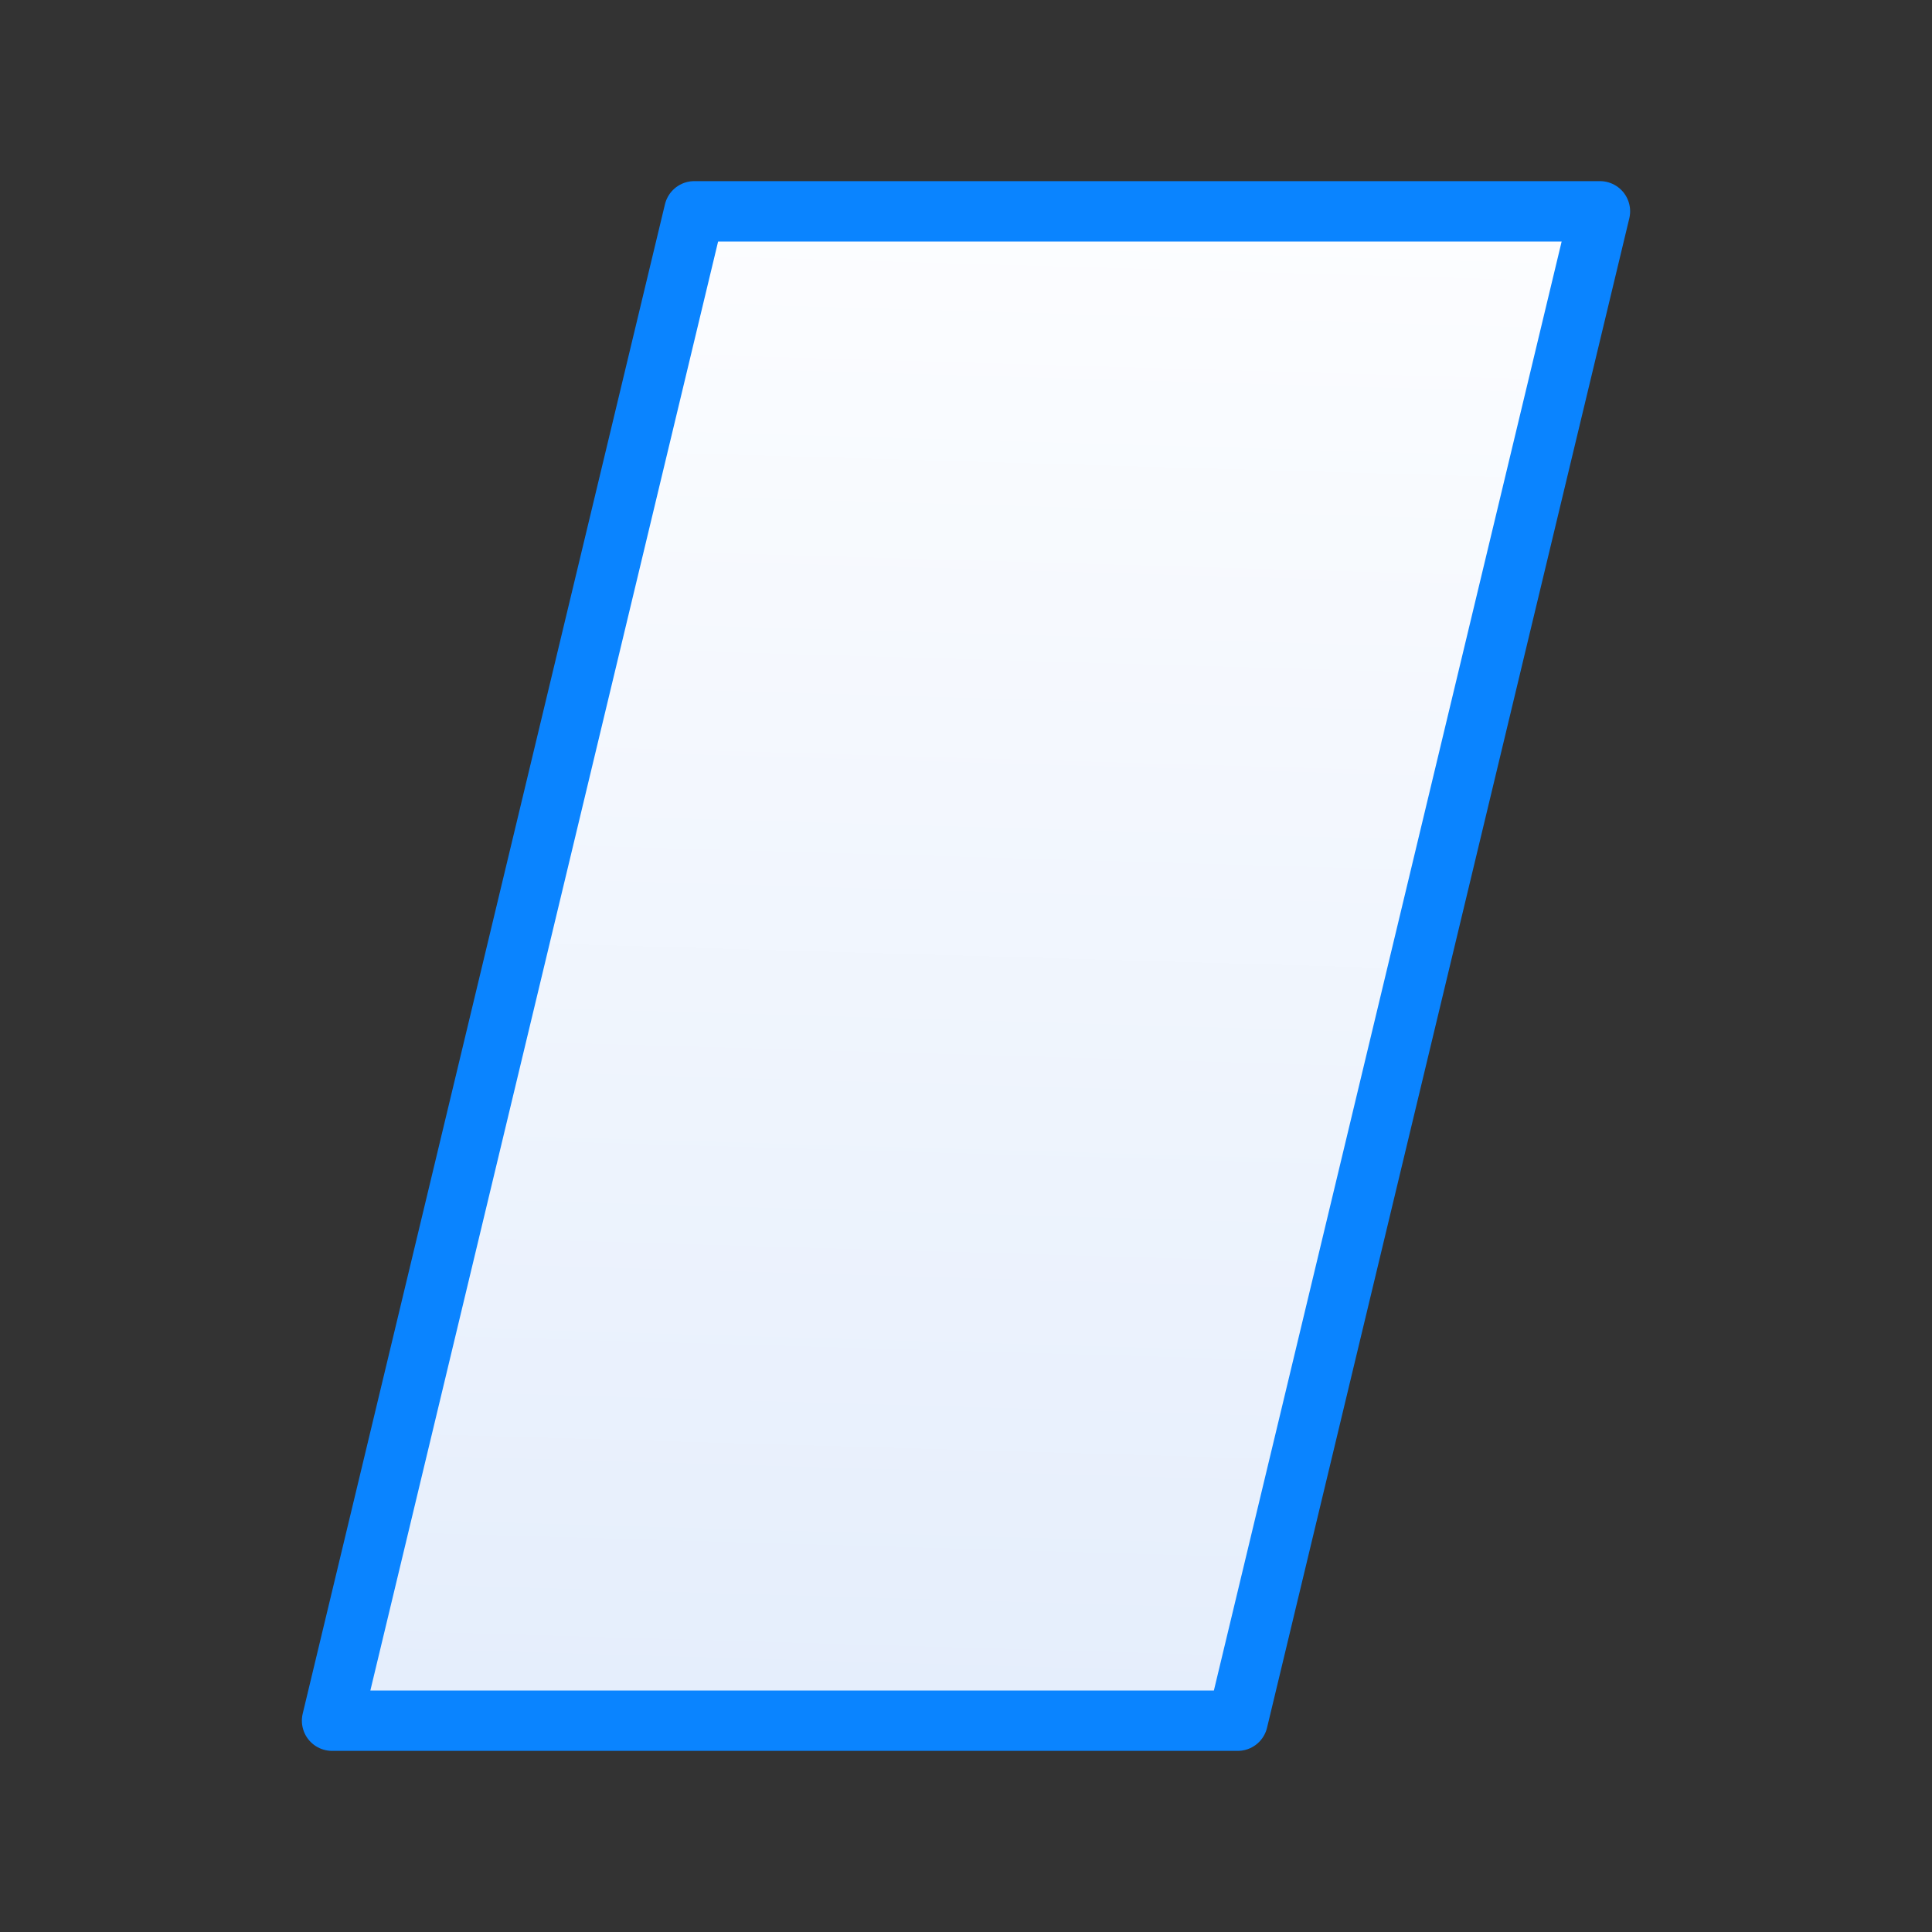 <svg viewBox="0 0 32 32" xmlns="http://www.w3.org/2000/svg" xmlns:xlink="http://www.w3.org/1999/xlink"><rect x="0" y="0" width="32" height="32" fill="#333333" stroke="none"/><linearGradient id="a" gradientUnits="userSpaceOnUse" x1="16.864" x2="17.576" y1="28.136" y2="3.593"><stop offset="0" stop-color="#e5eefc"/><stop offset="1" stop-color="#fcfdff"/></linearGradient><path d="m5.5 28.5h15l6-25h-15z" fill="url(#a)" stroke="#0a84ff" stroke-linecap="round" stroke-linejoin="round" stroke-width="1"/></svg>